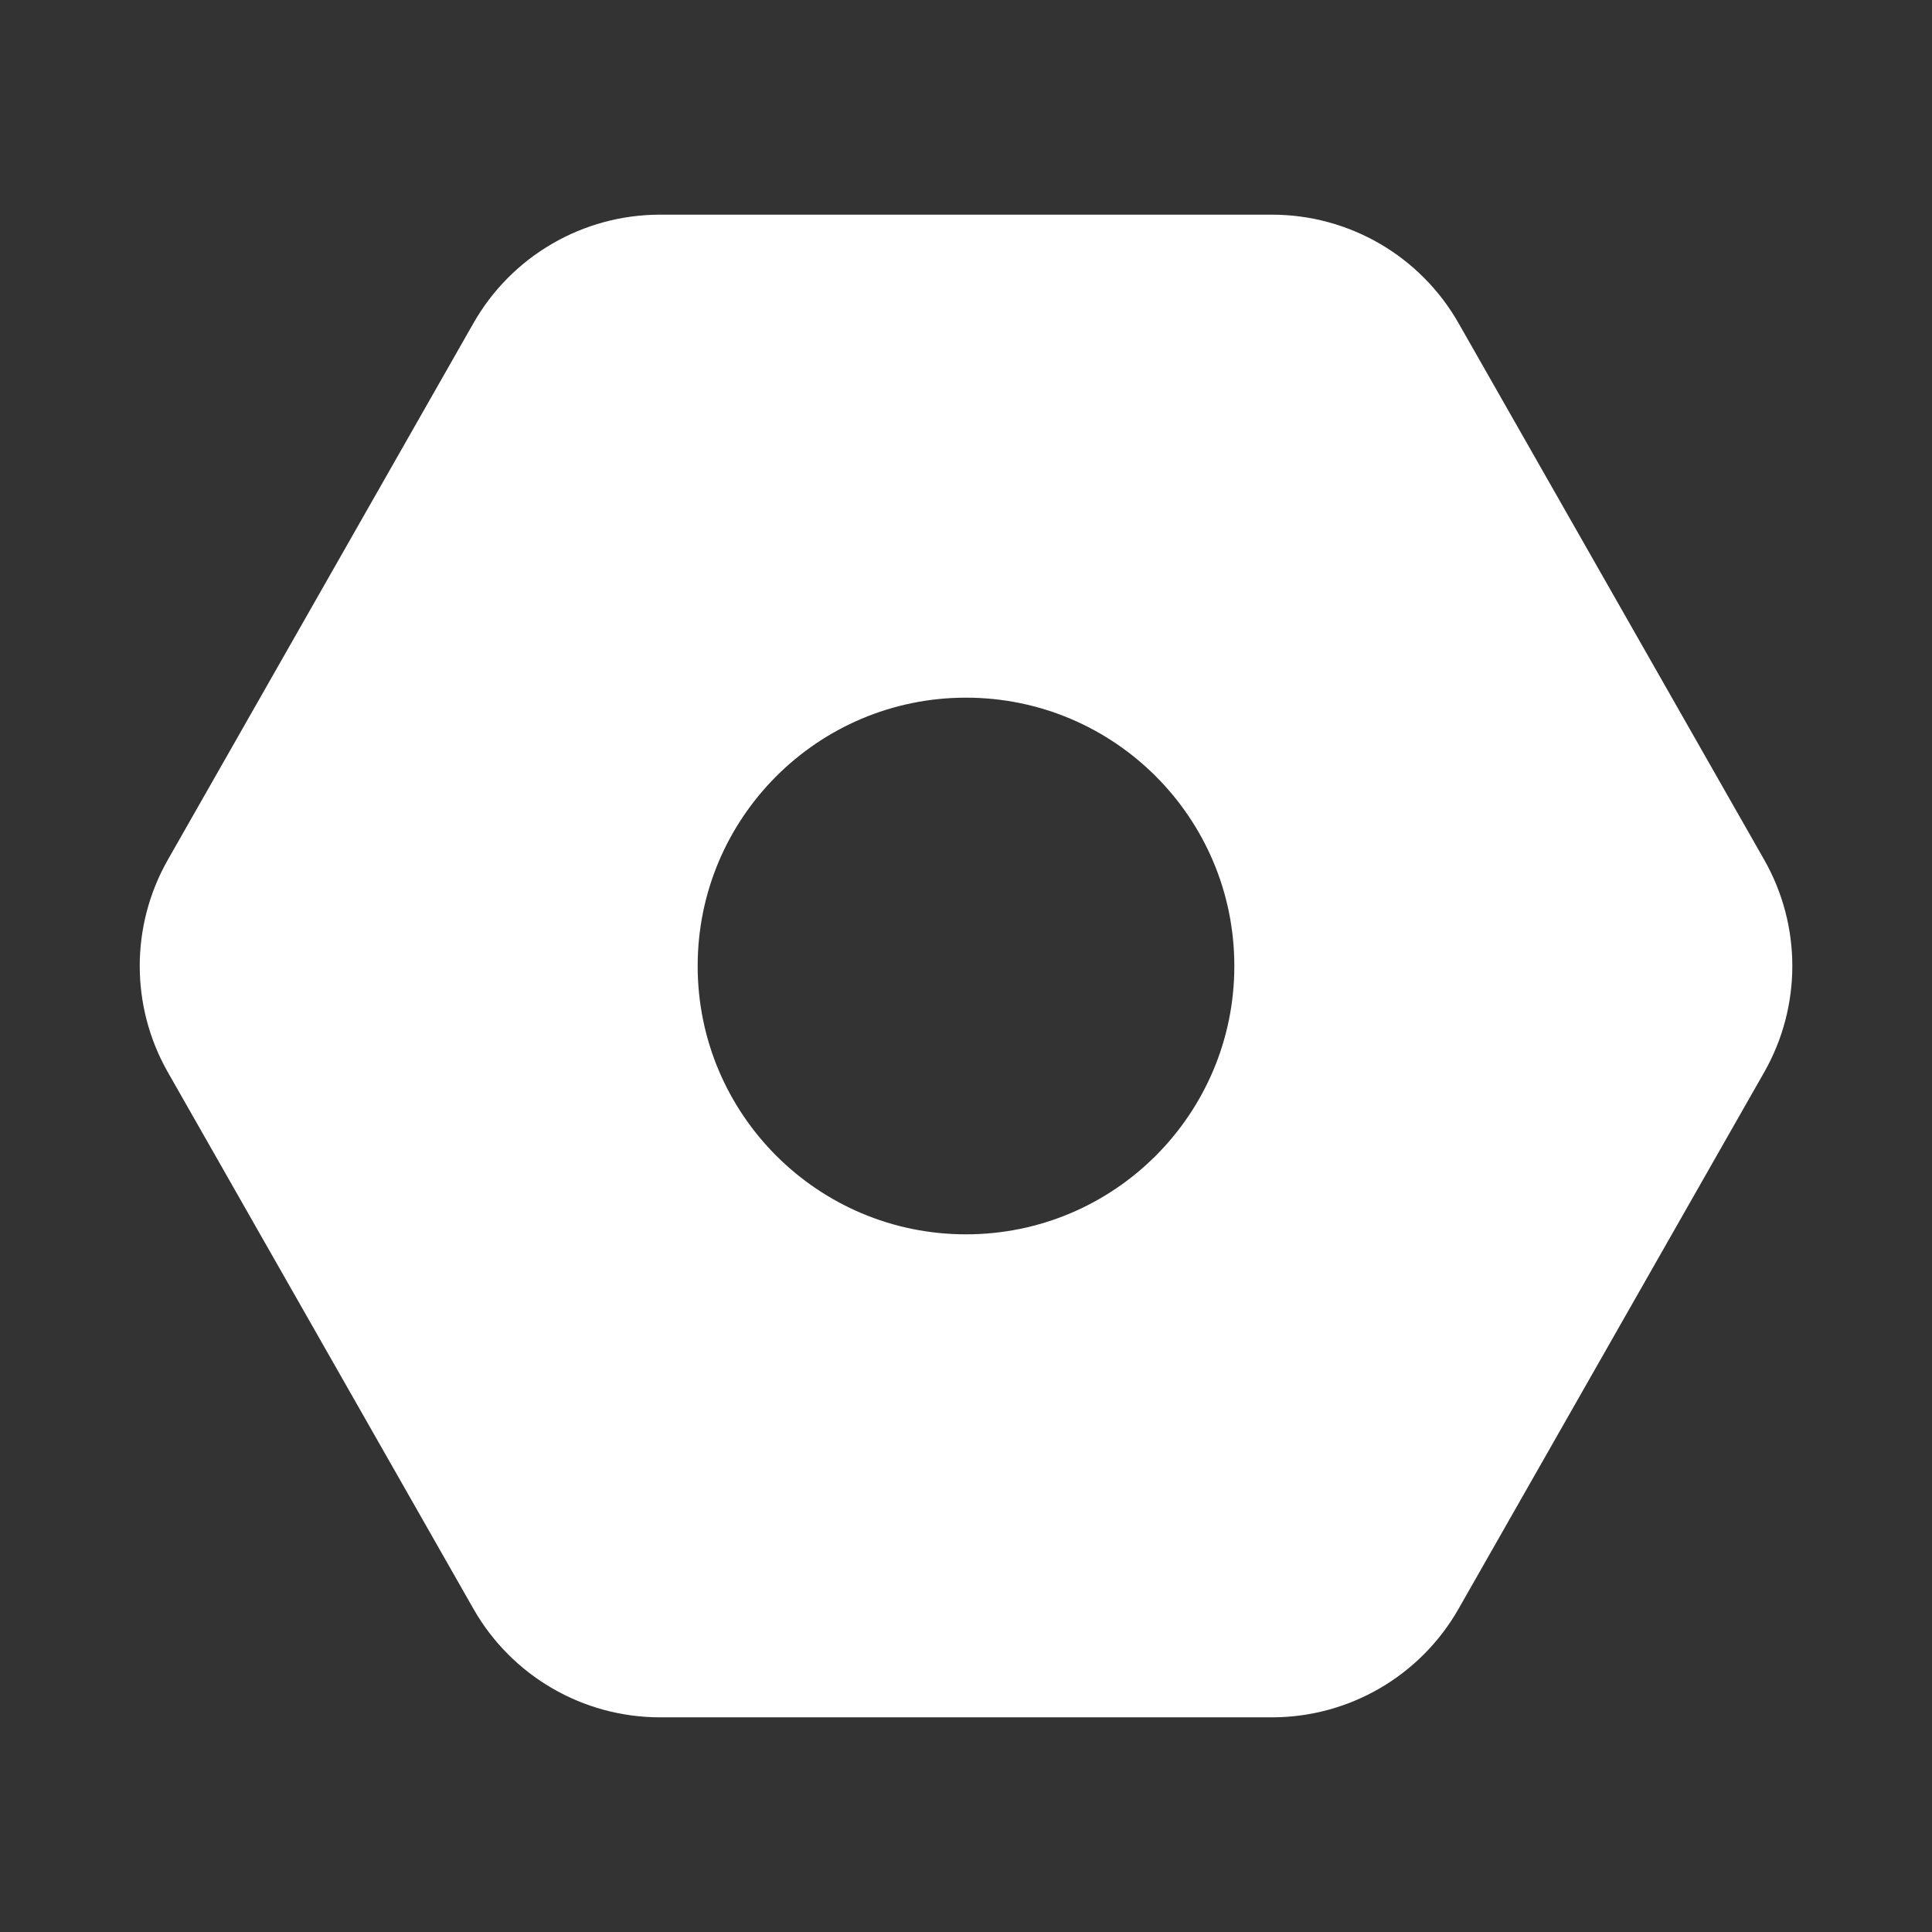 <svg width="36" height="36" viewBox="0 0 36 36" fill="none" xmlns="http://www.w3.org/2000/svg">
<rect x="0" y="0" width="36" height="36" fill="#333333" stroke="none"/>
<path fill-rule="evenodd" clip-rule="evenodd" d="M32.873 19.98C33.572 18.752 33.572 17.248 32.873 16.02L27.177 6.02C26.465 4.771 25.139 4 23.701 4L12.299 4C10.861 4 9.535 4.771 8.823 6.02L3.128 16.02C2.429 17.248 2.429 18.752 3.128 19.98L8.823 29.98C9.535 31.229 10.861 32 12.299 32H23.701C25.139 32 26.465 31.229 27.177 29.98L32.873 19.98ZM23 18C23 20.761 20.762 23 18 23C15.239 23 13 20.761 13 18C13 15.239 15.239 13 18 13C20.762 13 23 15.239 23 18Z" fill="white"/>
</svg>
